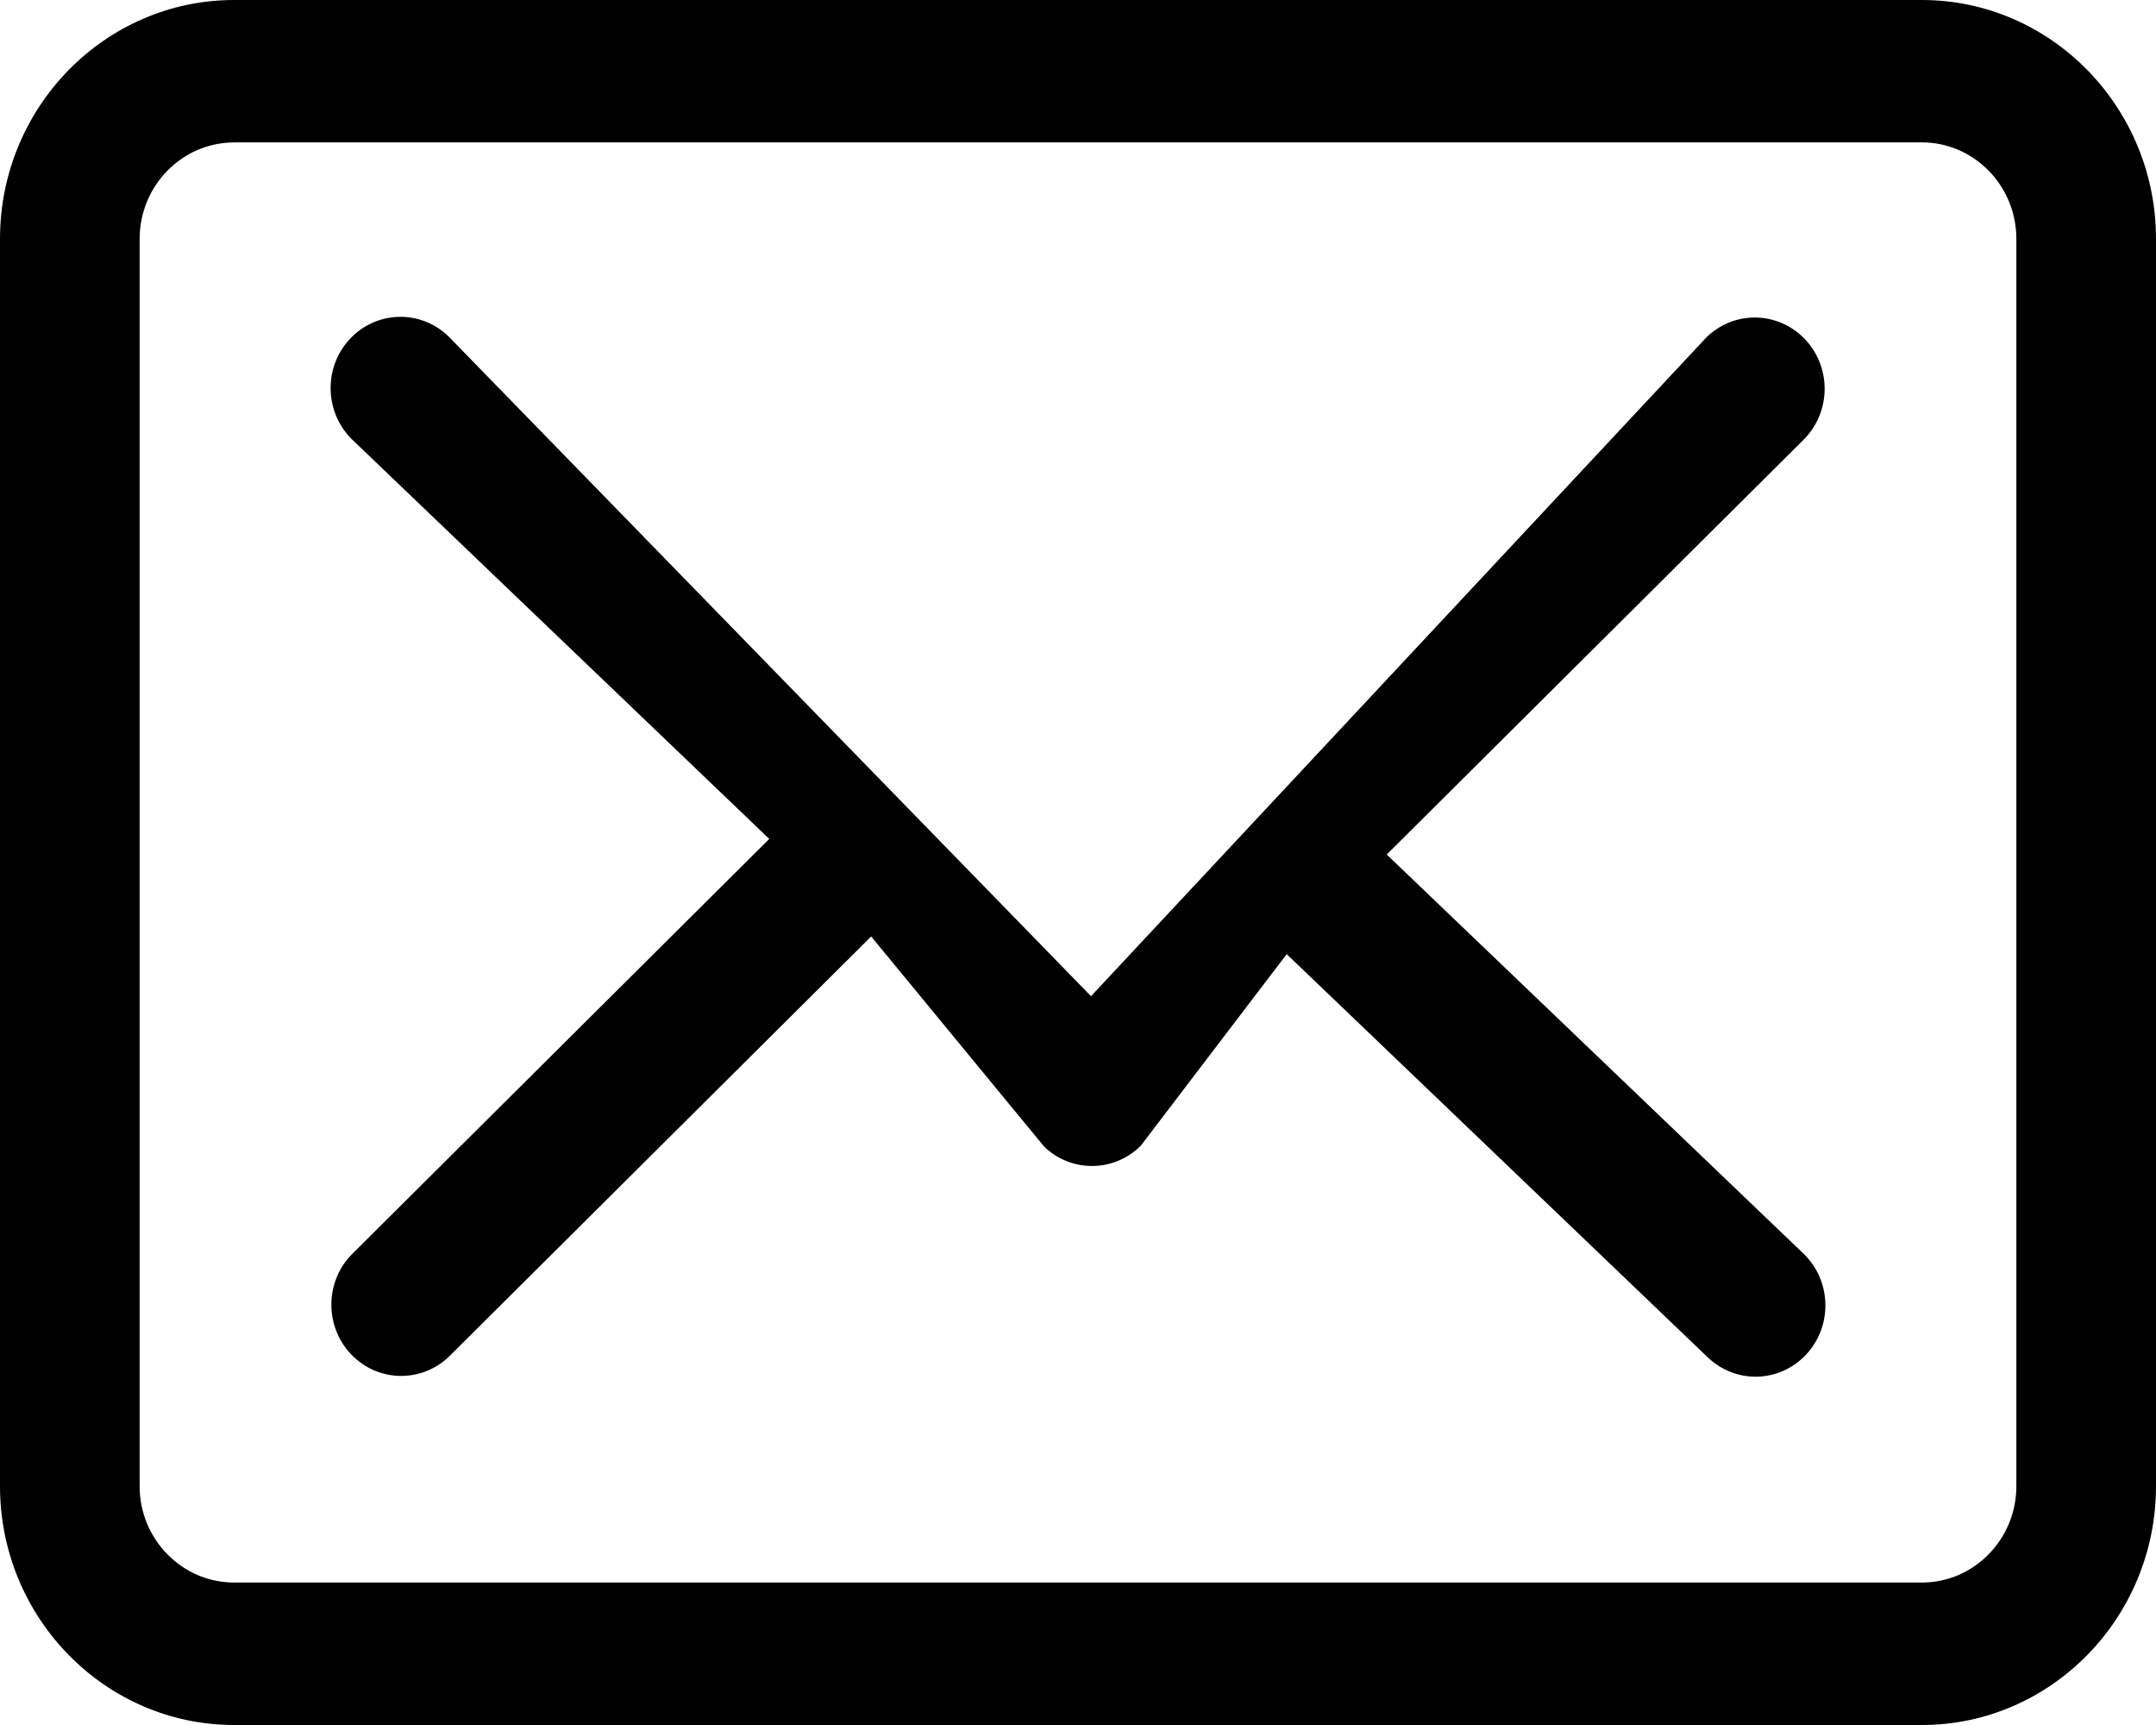 <svg width="30" height="24" viewBox="0 0 30 24" fill="none" xmlns="http://www.w3.org/2000/svg">
<path d="M26.742 24H3.258C1.462 24 0 22.509 0 20.677V3.324C0 1.491 1.461 0 3.258 0H26.742C28.538 0 30 1.491 30 3.324V20.677C30 22.509 28.538 24 26.742 24H26.742ZM3.258 1.982C2.533 1.982 1.943 2.584 1.943 3.324V20.677C1.943 21.416 2.533 22.018 3.258 22.018L26.742 22.018C27.467 22.018 28.057 21.416 28.057 20.677V3.323C28.057 2.584 27.467 1.981 26.742 1.981H3.258L3.258 1.982ZM24.428 19.154C24.19 19.154 23.951 19.064 23.763 18.885L17.904 13.275L15.873 15.941C15.501 16.311 14.908 16.317 14.53 15.954L12.122 13.029L6.26 18.862C5.876 19.244 5.261 19.236 4.887 18.844C4.512 18.452 4.52 17.825 4.904 17.443L10.704 11.672L4.907 6.122C4.516 5.747 4.496 5.12 4.864 4.721C5.231 4.322 5.845 4.302 6.237 4.676L15.181 13.86L23.739 4.699C24.123 4.317 24.738 4.325 25.113 4.717C25.488 5.109 25.48 5.736 25.096 6.118L19.296 11.889L25.093 17.44C25.484 17.814 25.504 18.441 25.137 18.84C24.945 19.049 24.687 19.154 24.428 19.154L24.428 19.154Z" fill="black"/>
</svg>
